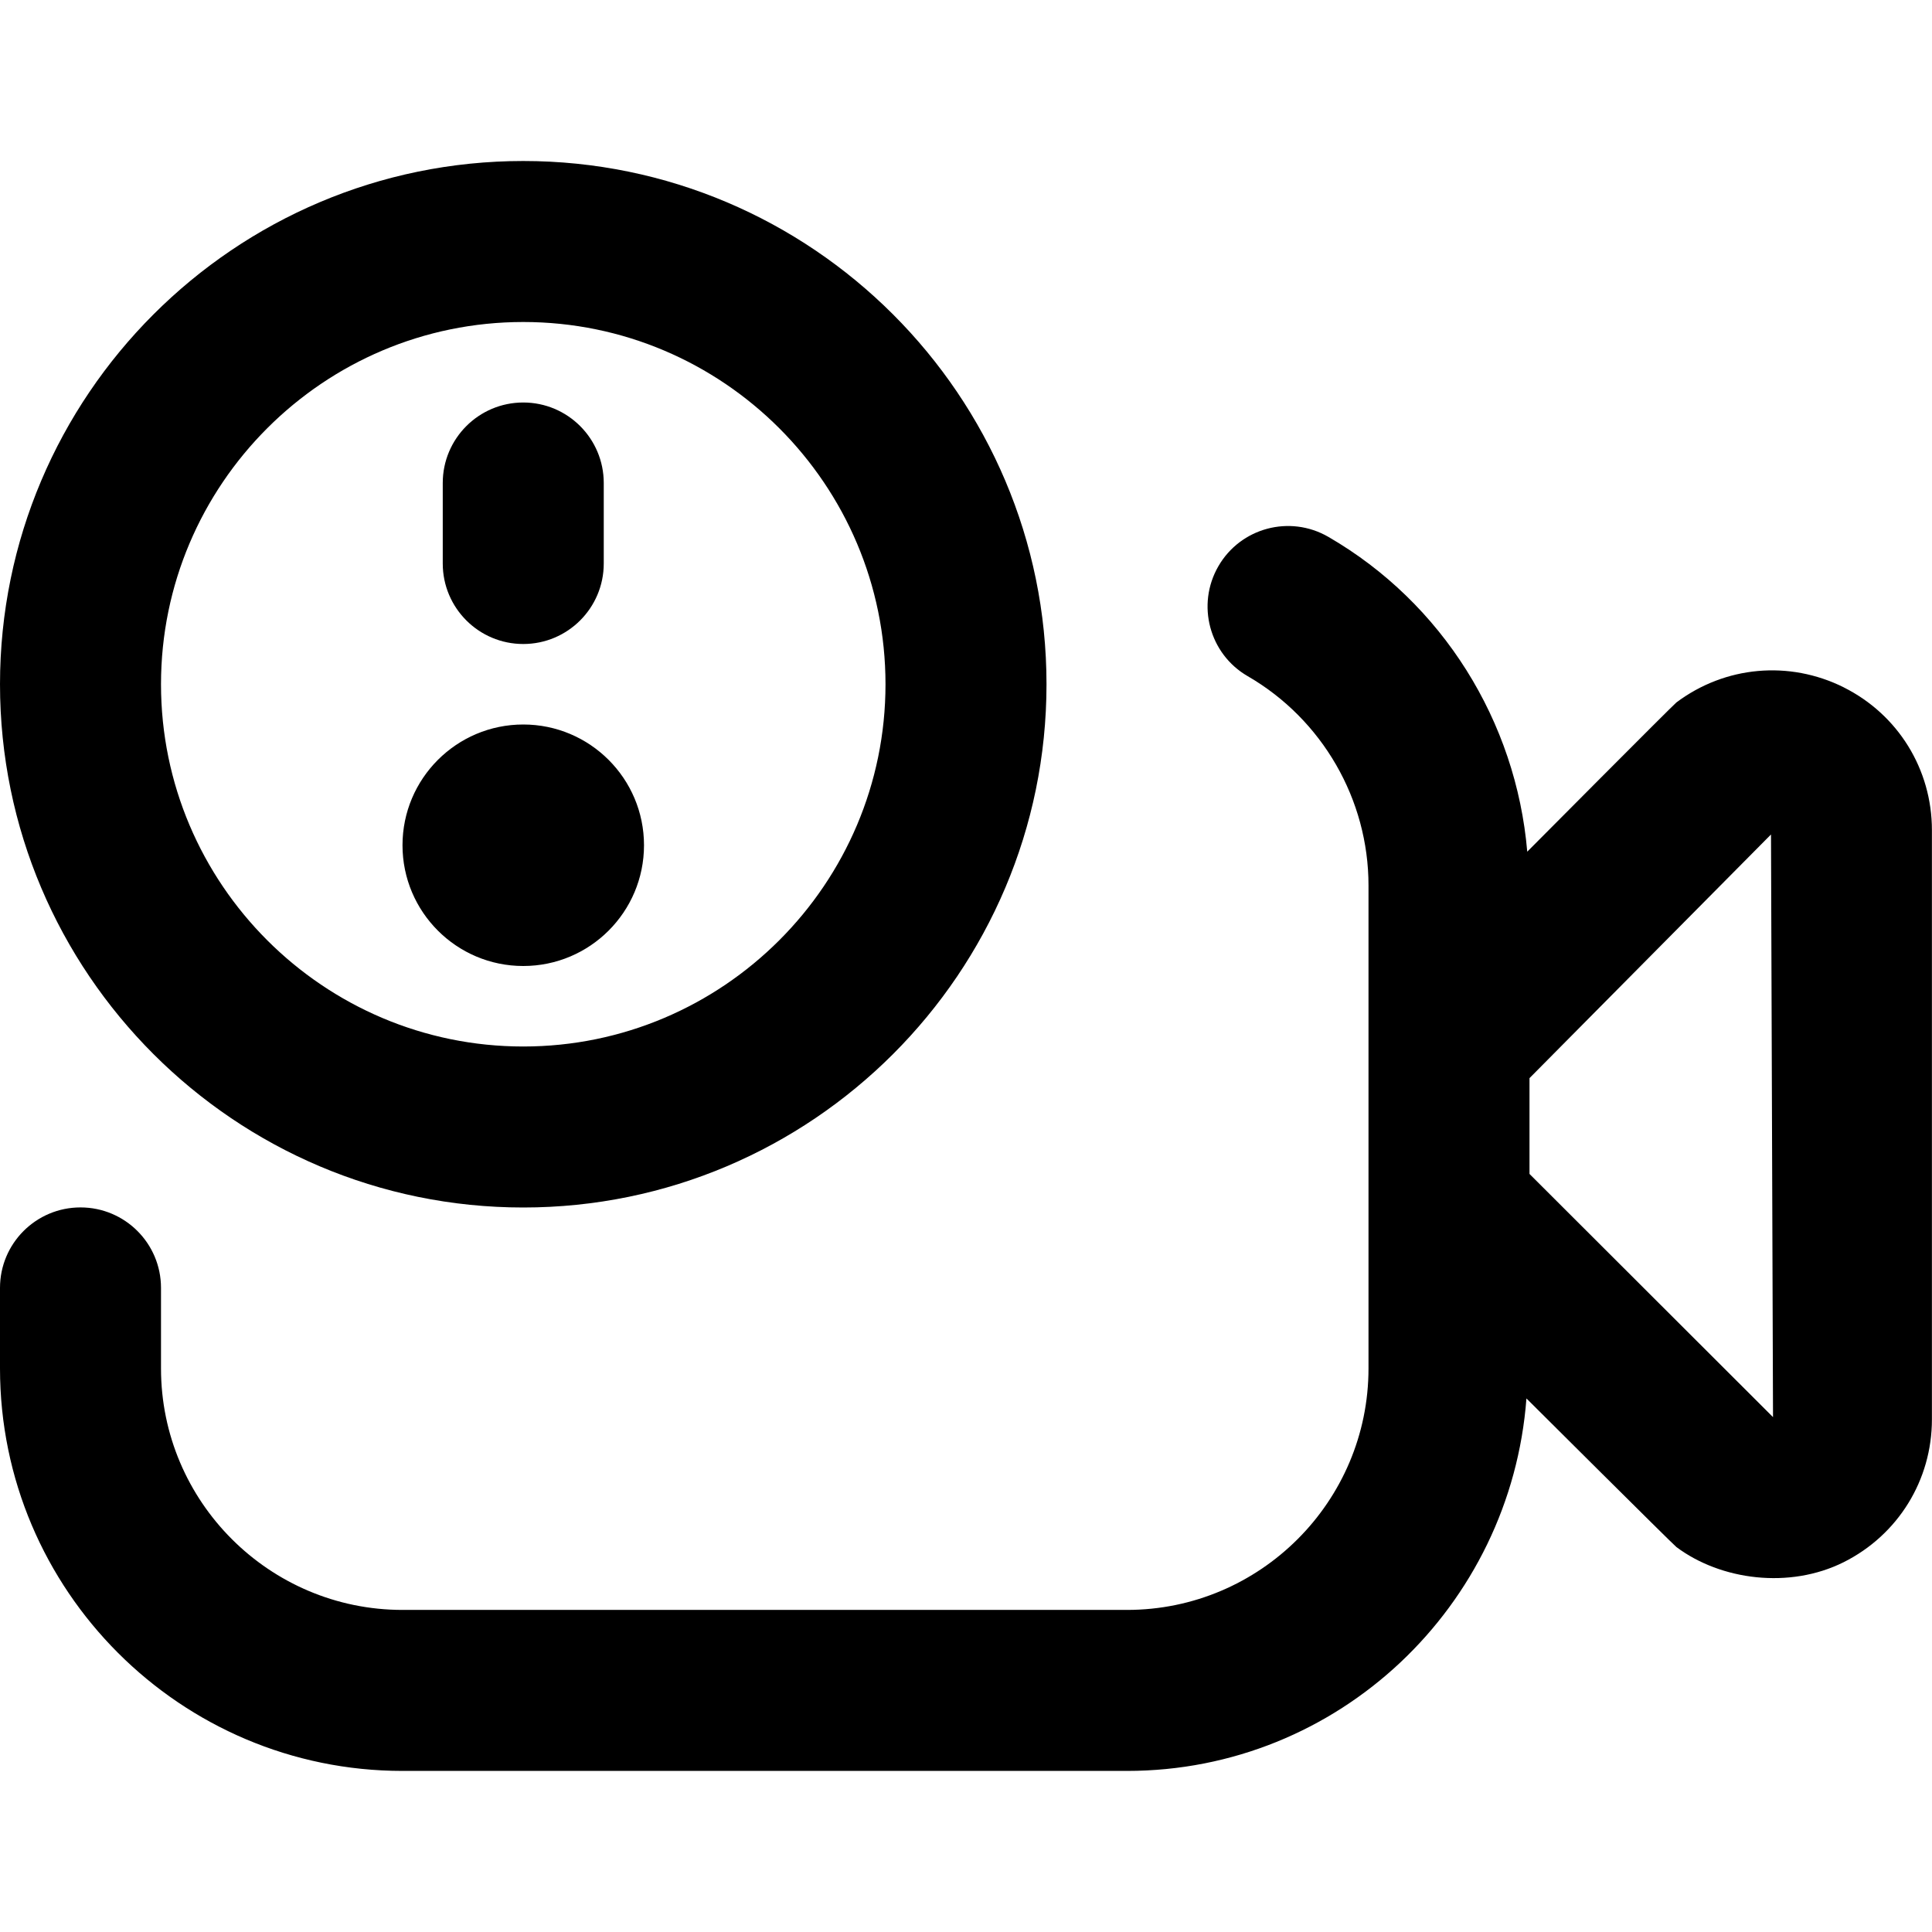 <svg id="Layer_1" viewBox="0 0 24 24" xmlns="http://www.w3.org/2000/svg" data-name="Layer 1"><path d="m22.903 8.538c-.677-.337-1.473-.266-2.078.188-.039.029-1.853 1.854-1.853 1.854-.138-1.617-1.052-3.09-2.471-3.911-.479-.277-1.09-.113-1.366.365s-.113 1.09.365 1.366c.925.535 1.5 1.531 1.5 2.599v6c0 1.654-1.346 3-3 3h-9c-1.654 0-3-1.346-3-3v-1c0-.553-.448-1-1-1s-1 .447-1 1v1c0 2.757 2.243 5 5 5h9c2.629 0 4.768-2.047 4.962-4.627 0 0 1.825 1.818 1.863 1.846.552.413 1.405.524 2.078.188.676-.339 1.096-1.019 1.096-1.774v-7.319c0-.756-.42-1.437-1.097-1.775zm-3.903 6.045v-1.19l3-3.027.025 7.238zm-12.5.417c3.584 0 6.5-2.916 6.5-6.5s-2.916-6.5-6.5-6.5-6.5 2.916-6.5 6.5 2.916 6.5 6.5 6.5zm0-11c2.481 0 4.5 2.019 4.5 4.5s-2.019 4.5-4.5 4.5-4.5-2.019-4.5-4.5 2.019-4.5 4.5-4.5zm-1 3v-1c0-.552.448-1 1-1s1 .448 1 1v1c0 .552-.448 1-1 1s-1-.448-1-1zm-.5 3.5c0-.828.672-1.5 1.5-1.5s1.5.672 1.5 1.5-.672 1.5-1.5 1.5-1.5-.672-1.5-1.5z"/></svg>